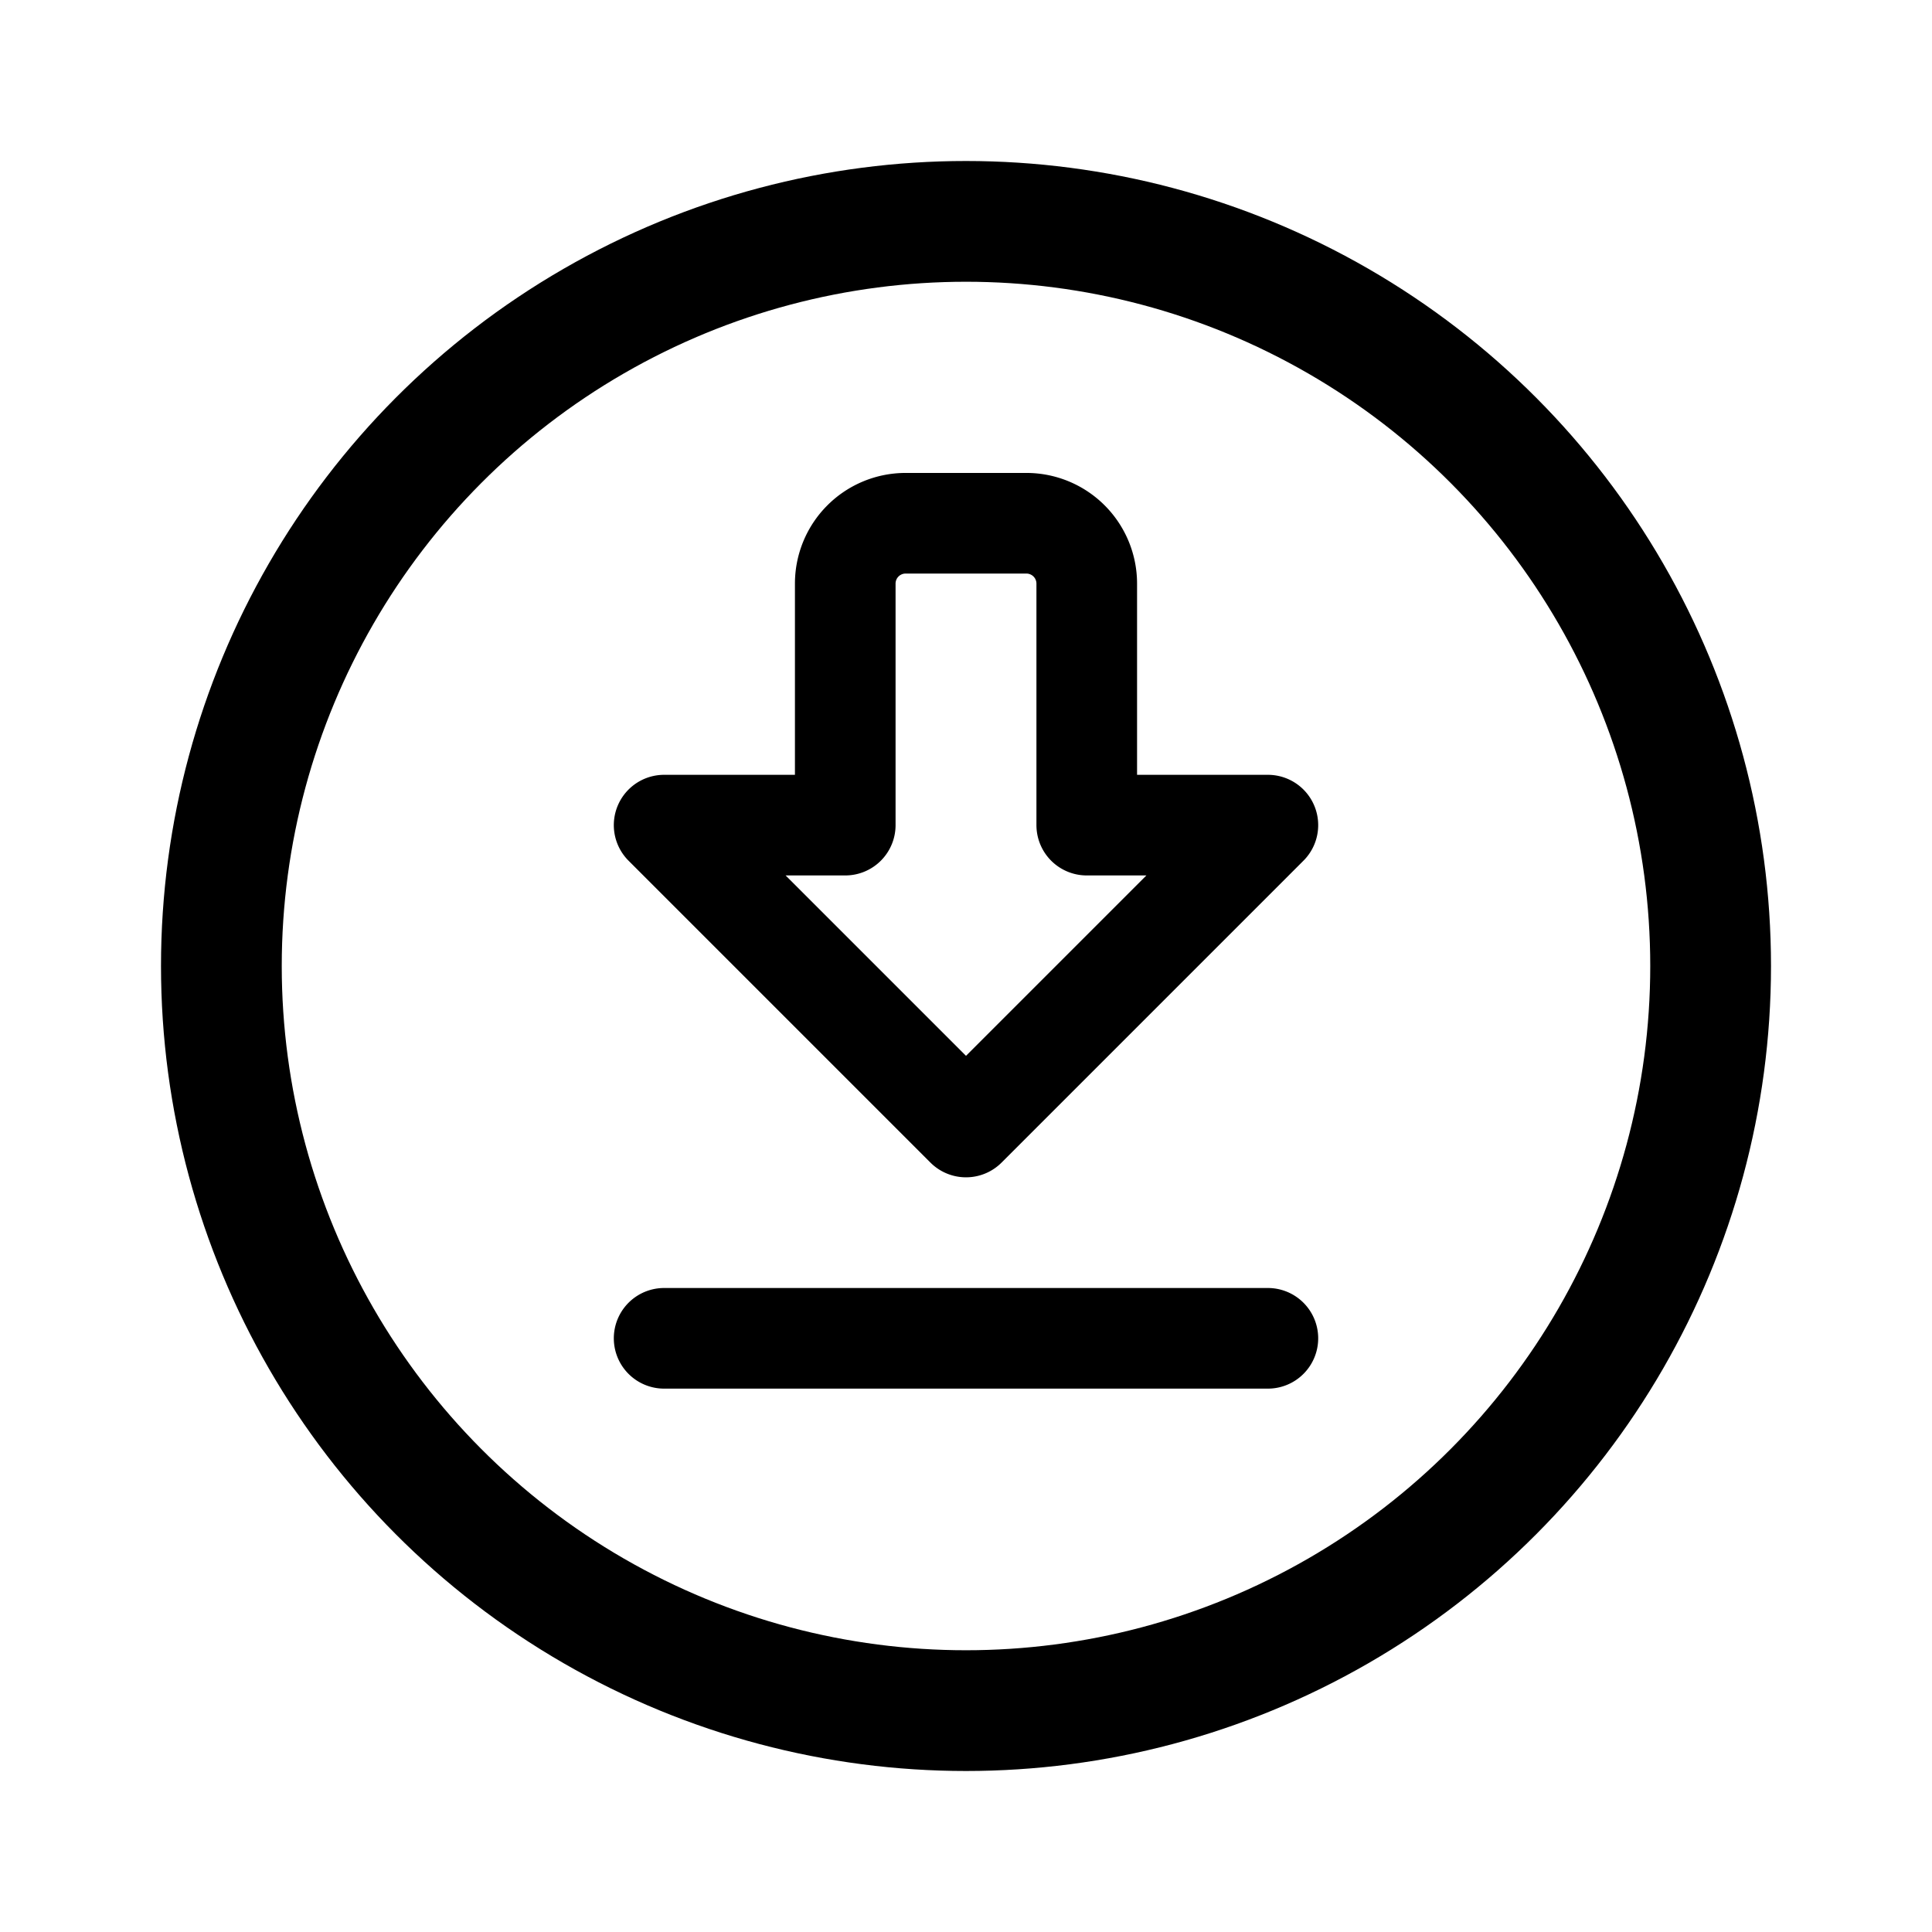 <svg xmlns="http://www.w3.org/2000/svg" width="192" height="192" fill="none" stroke="#000" stroke-linecap="round" stroke-linejoin="round"><circle cx="96" cy="96" r="74" stroke-width="12"/><path stroke-width="10" d="m66 82 30 30 30-30m-60 51h60M66 82h18m0 0V58a6 6 0 0 1 6-6h12a6 6 0 0 1 6 6v24m0 0h18"/></svg>